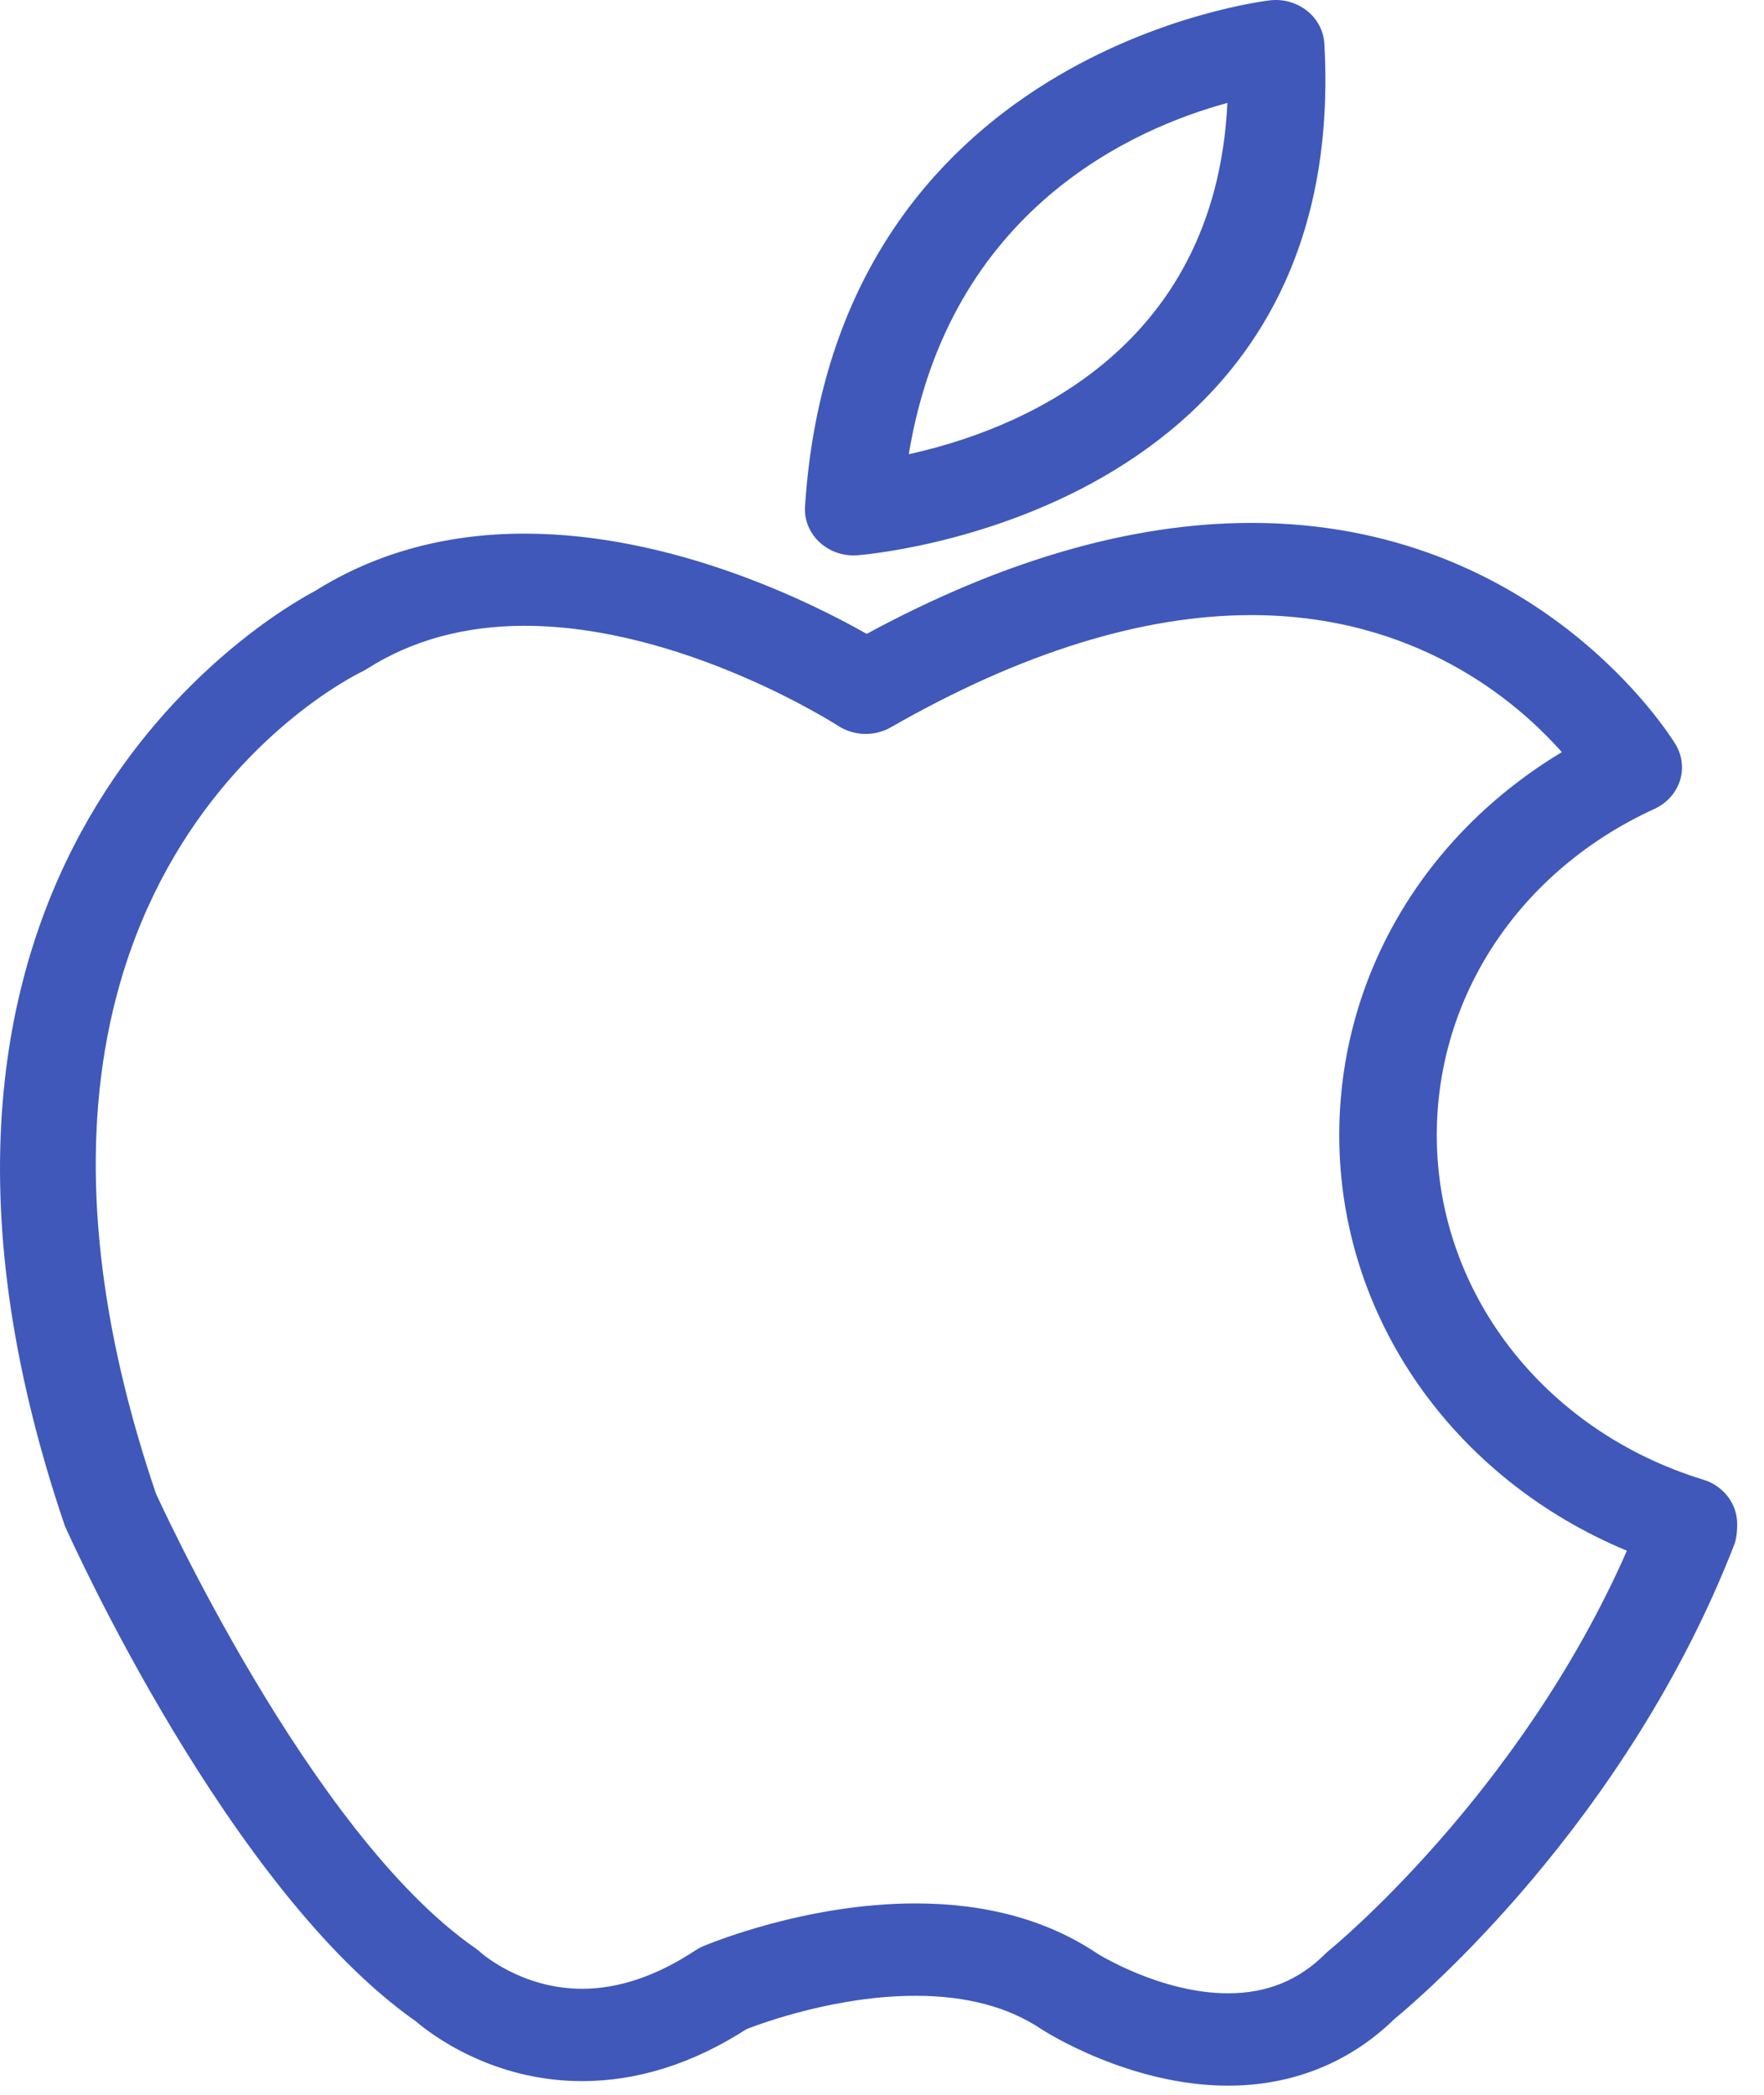 <svg width="64" height="76" viewBox="0 0 64 76" fill="none" xmlns="http://www.w3.org/2000/svg">
<path d="M61.801 53.684C56.016 51.911 52.128 46.889 52.128 41.186C52.128 36.115 55.154 31.576 60.028 29.345C60.469 29.142 60.803 28.774 60.947 28.331C61.091 27.886 61.033 27.405 60.789 27.002C60.59 26.674 55.779 18.971 45.405 18.971C41.066 18.971 36.374 20.326 31.445 22.997C29.395 21.835 24.393 19.36 19.036 19.36C16.188 19.36 13.63 20.059 11.432 21.439C9.834 22.282 -5.83 31.281 2.353 55.359C2.593 55.898 8.302 68.571 15.08 73.328C15.616 73.786 17.838 75.503 21.118 75.503C23.132 75.503 25.141 74.868 27.089 73.614C27.708 73.374 30.372 72.407 33.216 72.407C35.053 72.407 36.586 72.811 37.796 73.626C37.925 73.709 40.987 75.668 44.56 75.668C46.885 75.668 48.966 74.834 50.584 73.256C51.462 72.534 59.005 66.132 62.929 56.019C63.015 55.796 63.038 55.398 63.021 55.162C62.968 54.477 62.485 53.895 61.801 53.684ZM48.224 70.758C48.178 70.797 48.13 70.837 48.088 70.881C47.118 71.848 45.963 72.317 44.56 72.317C42.103 72.317 39.817 70.877 39.815 70.877C38.02 69.669 35.8 69.056 33.214 69.056C29.207 69.056 25.658 70.546 25.51 70.61C25.409 70.651 25.312 70.705 25.222 70.764C23.828 71.686 22.449 72.153 21.118 72.153C18.914 72.153 17.46 70.851 17.456 70.849C17.391 70.787 17.322 70.732 17.248 70.68C11.226 66.519 5.667 54.191 5.659 54.191C-1.898 31.936 12.528 24.659 13.139 24.364C13.206 24.332 13.271 24.296 13.333 24.255C14.951 23.226 16.87 22.704 19.032 22.704C24.763 22.704 30.35 26.296 30.407 26.332C30.977 26.704 31.728 26.726 32.322 26.386C37.037 23.684 41.437 22.316 45.399 22.316C51.358 22.316 55.006 25.415 56.665 27.288C51.637 30.311 48.59 35.476 48.59 41.183C48.59 47.772 52.716 53.635 59.026 56.26C55.135 65.117 48.297 70.7 48.224 70.758ZM30.97 20.151C31.009 20.151 31.05 20.15 31.09 20.146C31.271 20.135 49.01 18.794 48.049 1.585C48.023 1.127 47.8 0.697 47.431 0.4C47.06 0.102 46.576 -0.041 46.097 0.01C45.94 0.027 30.28 1.815 29.207 18.376C29.175 18.856 29.365 19.326 29.727 19.666C30.057 19.977 30.506 20.151 30.97 20.151ZM44.532 3.734C44.092 12.888 36.717 15.659 32.972 16.478C34.44 7.579 41.151 4.653 44.532 3.734Z" fill="#3F58BA"/>
</svg>
